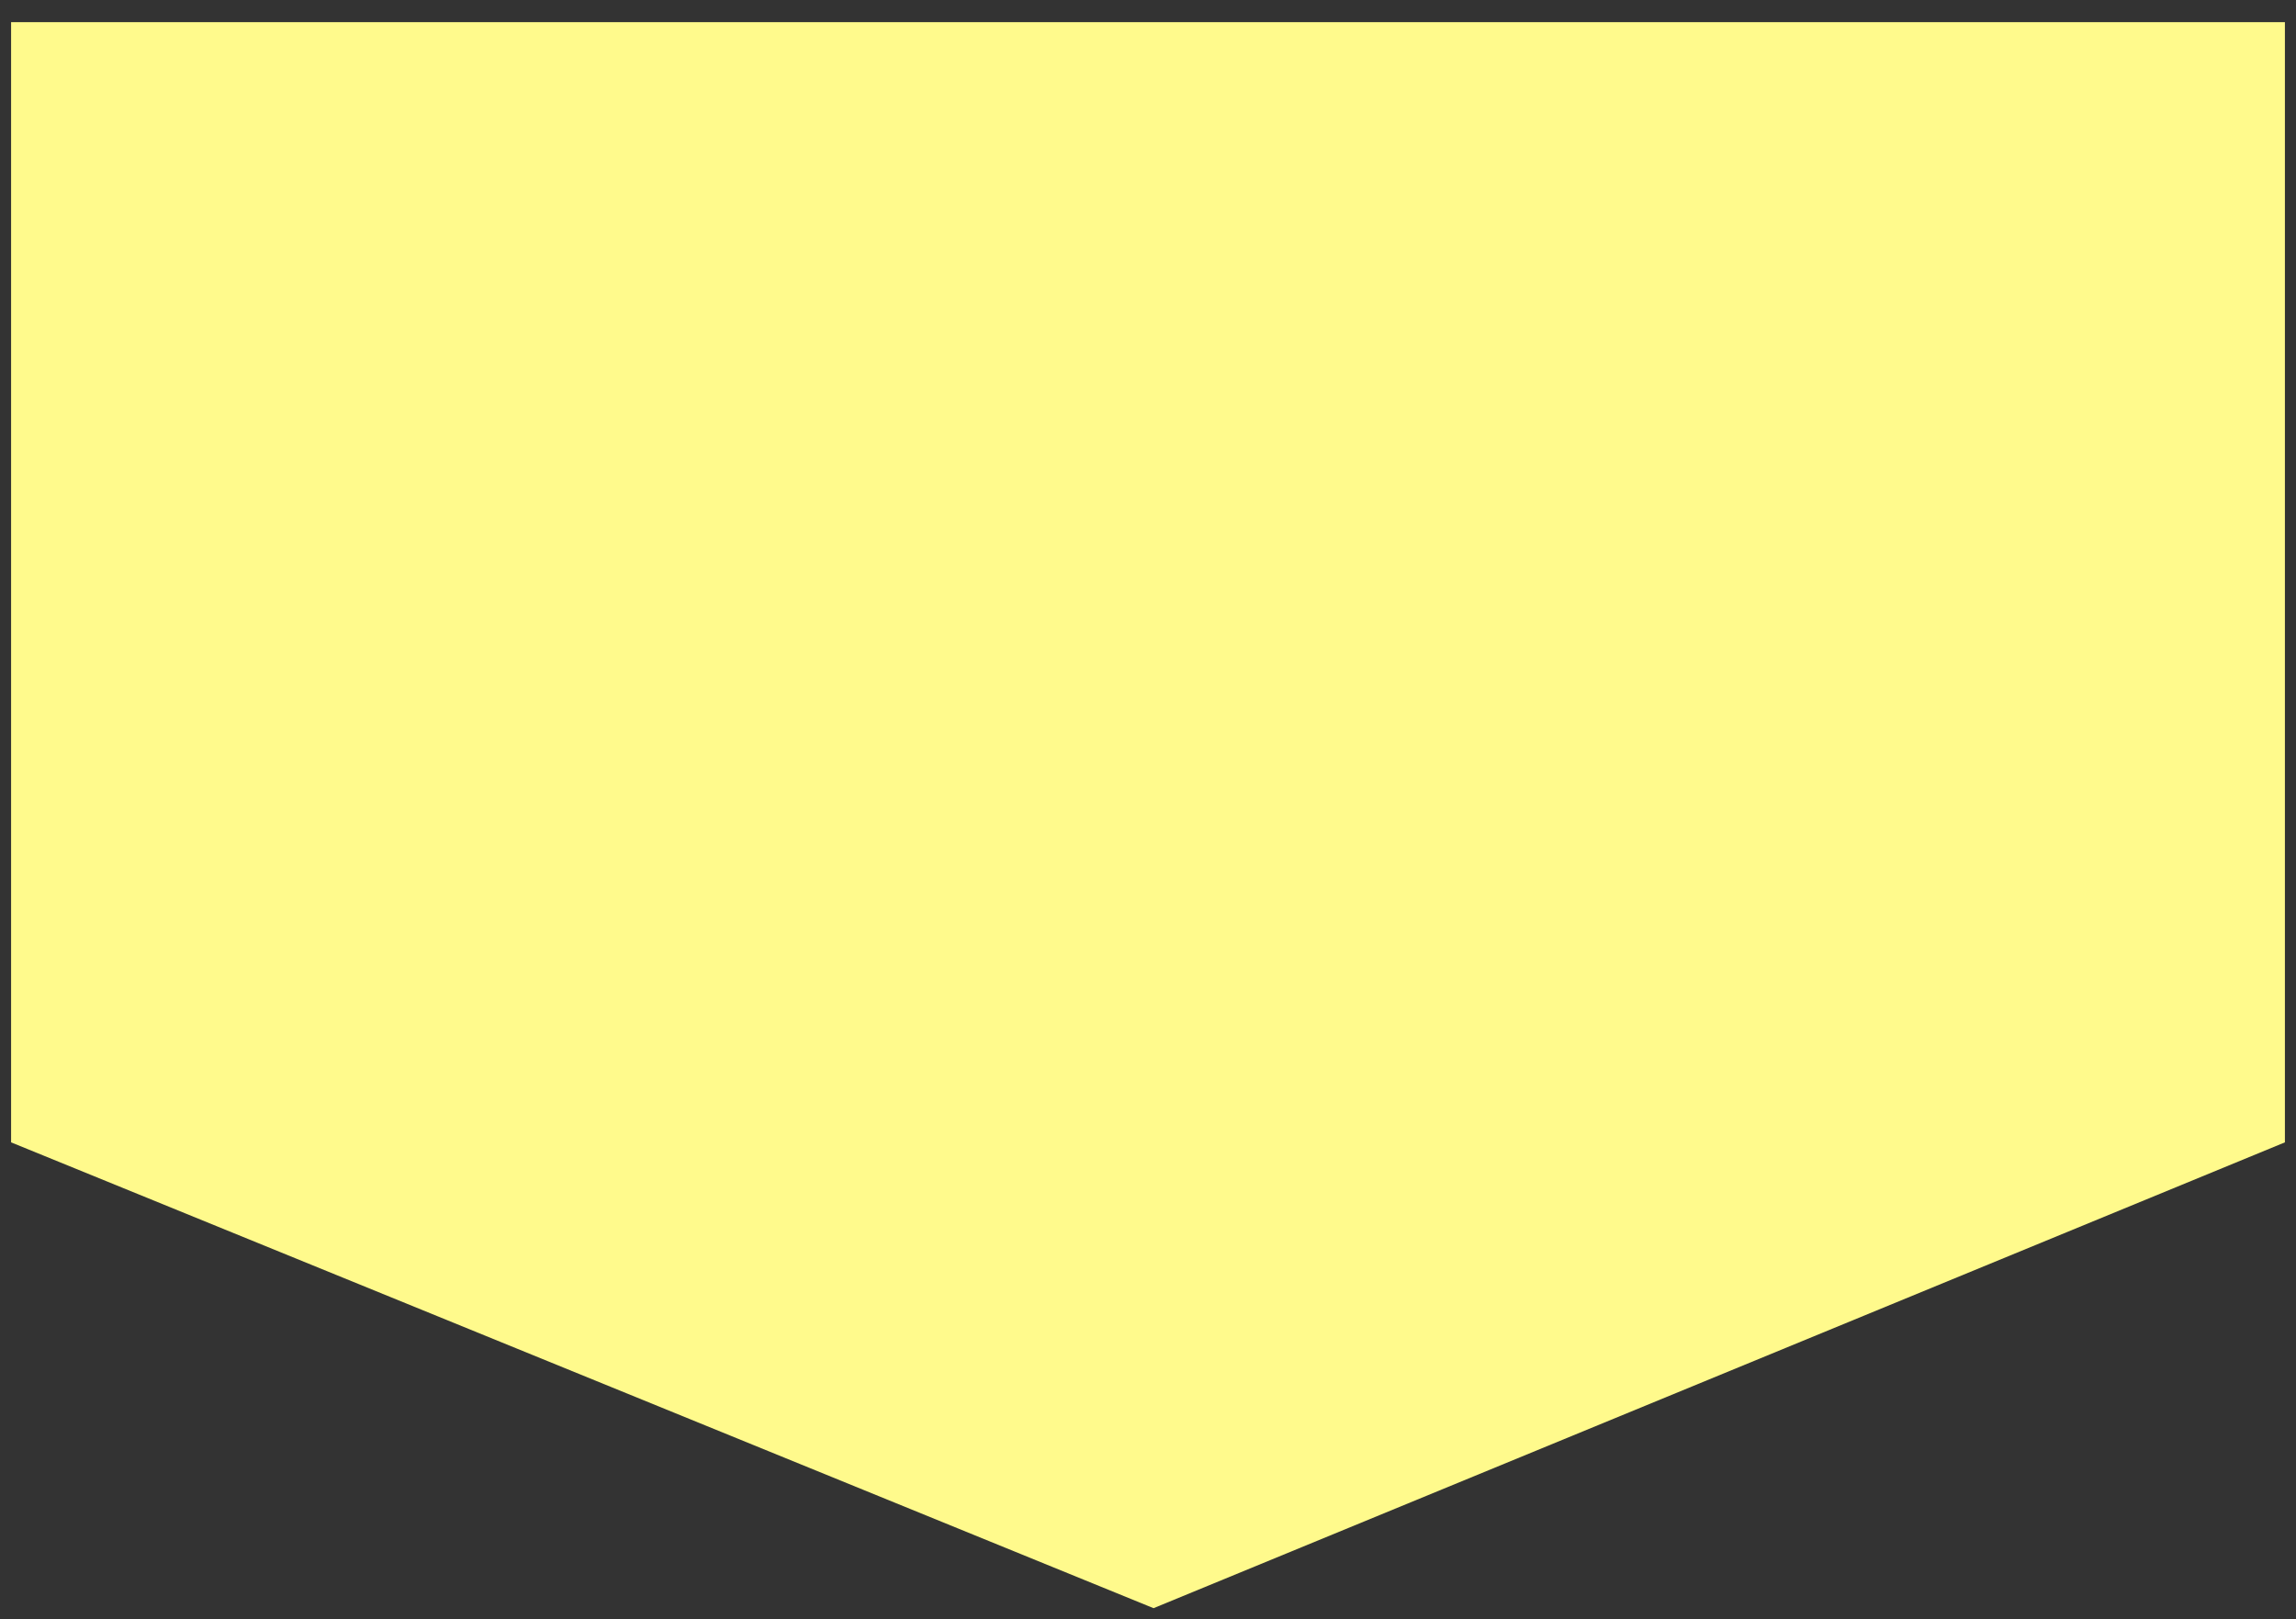 <?xml version="1.0" encoding="utf-8"?>
<!-- Generator: Adobe Illustrator 23.1.1, SVG Export Plug-In . SVG Version: 6.00 Build 0)  -->
<svg version="1.1" id="Layer_1" xmlns="http://www.w3.org/2000/svg" xmlns:xlink="http://www.w3.org/1999/xlink" x="0px" y="0px"
	 viewBox="0 0 20.7 14.6" style="enable-background:new 0 0 20.7 14.6;" xml:space="preserve">
<rect x="0" y="0" width="20.7" height="14.6" fill="#333333" stroke="none"/>
<style type="text/css">
	.st0{fill:#FFFA8C;}
</style>
<path class="st0" d="M20.6,10.3V0.2H0.1v10.1l10.3,4.2L20.6,10.3z"/>
</svg>
